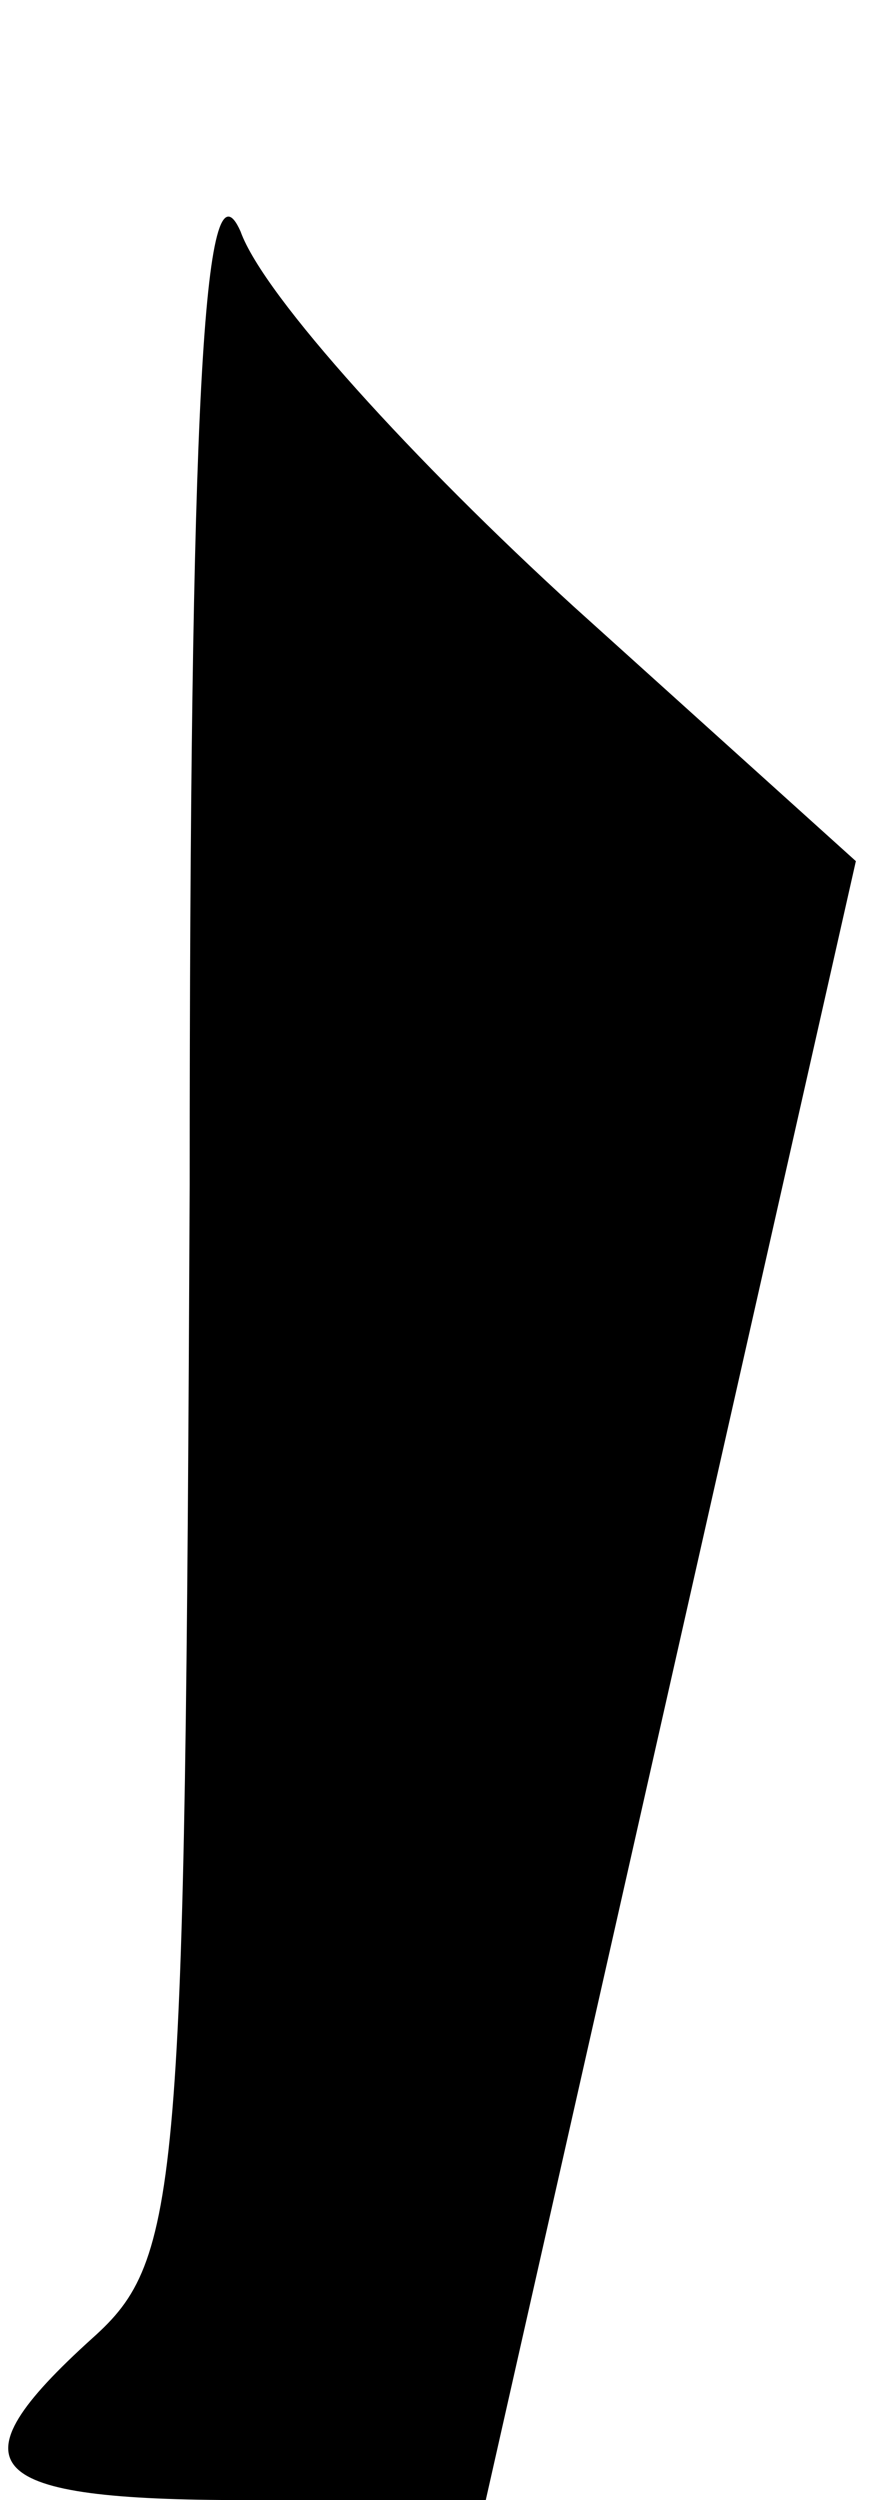 <?xml version="1.0" standalone="no"?>
<!DOCTYPE svg PUBLIC "-//W3C//DTD SVG 20010904//EN"
 "http://www.w3.org/TR/2001/REC-SVG-20010904/DTD/svg10.dtd">
<svg version="1.0" xmlns="http://www.w3.org/2000/svg"
 width="19pt" height="54pt" viewBox="0 0 19 54"
 preserveAspectRatio="xMidYMid meet">
<g transform="translate(0,54) scale(0.1,-0.1)"
fill="#000000" stroke="none">
<path fill="#000000" stroke="none" d="M41 284 c-1 -218 -2 -232 -21 -249 -31
-28 -24 -35 33 -35 l52 0 40 177 40 177 -61 55 c-34 31 -67 67 -72 81 -8 18
-11 -38 -11 -206z"/>
</g>
</svg>
